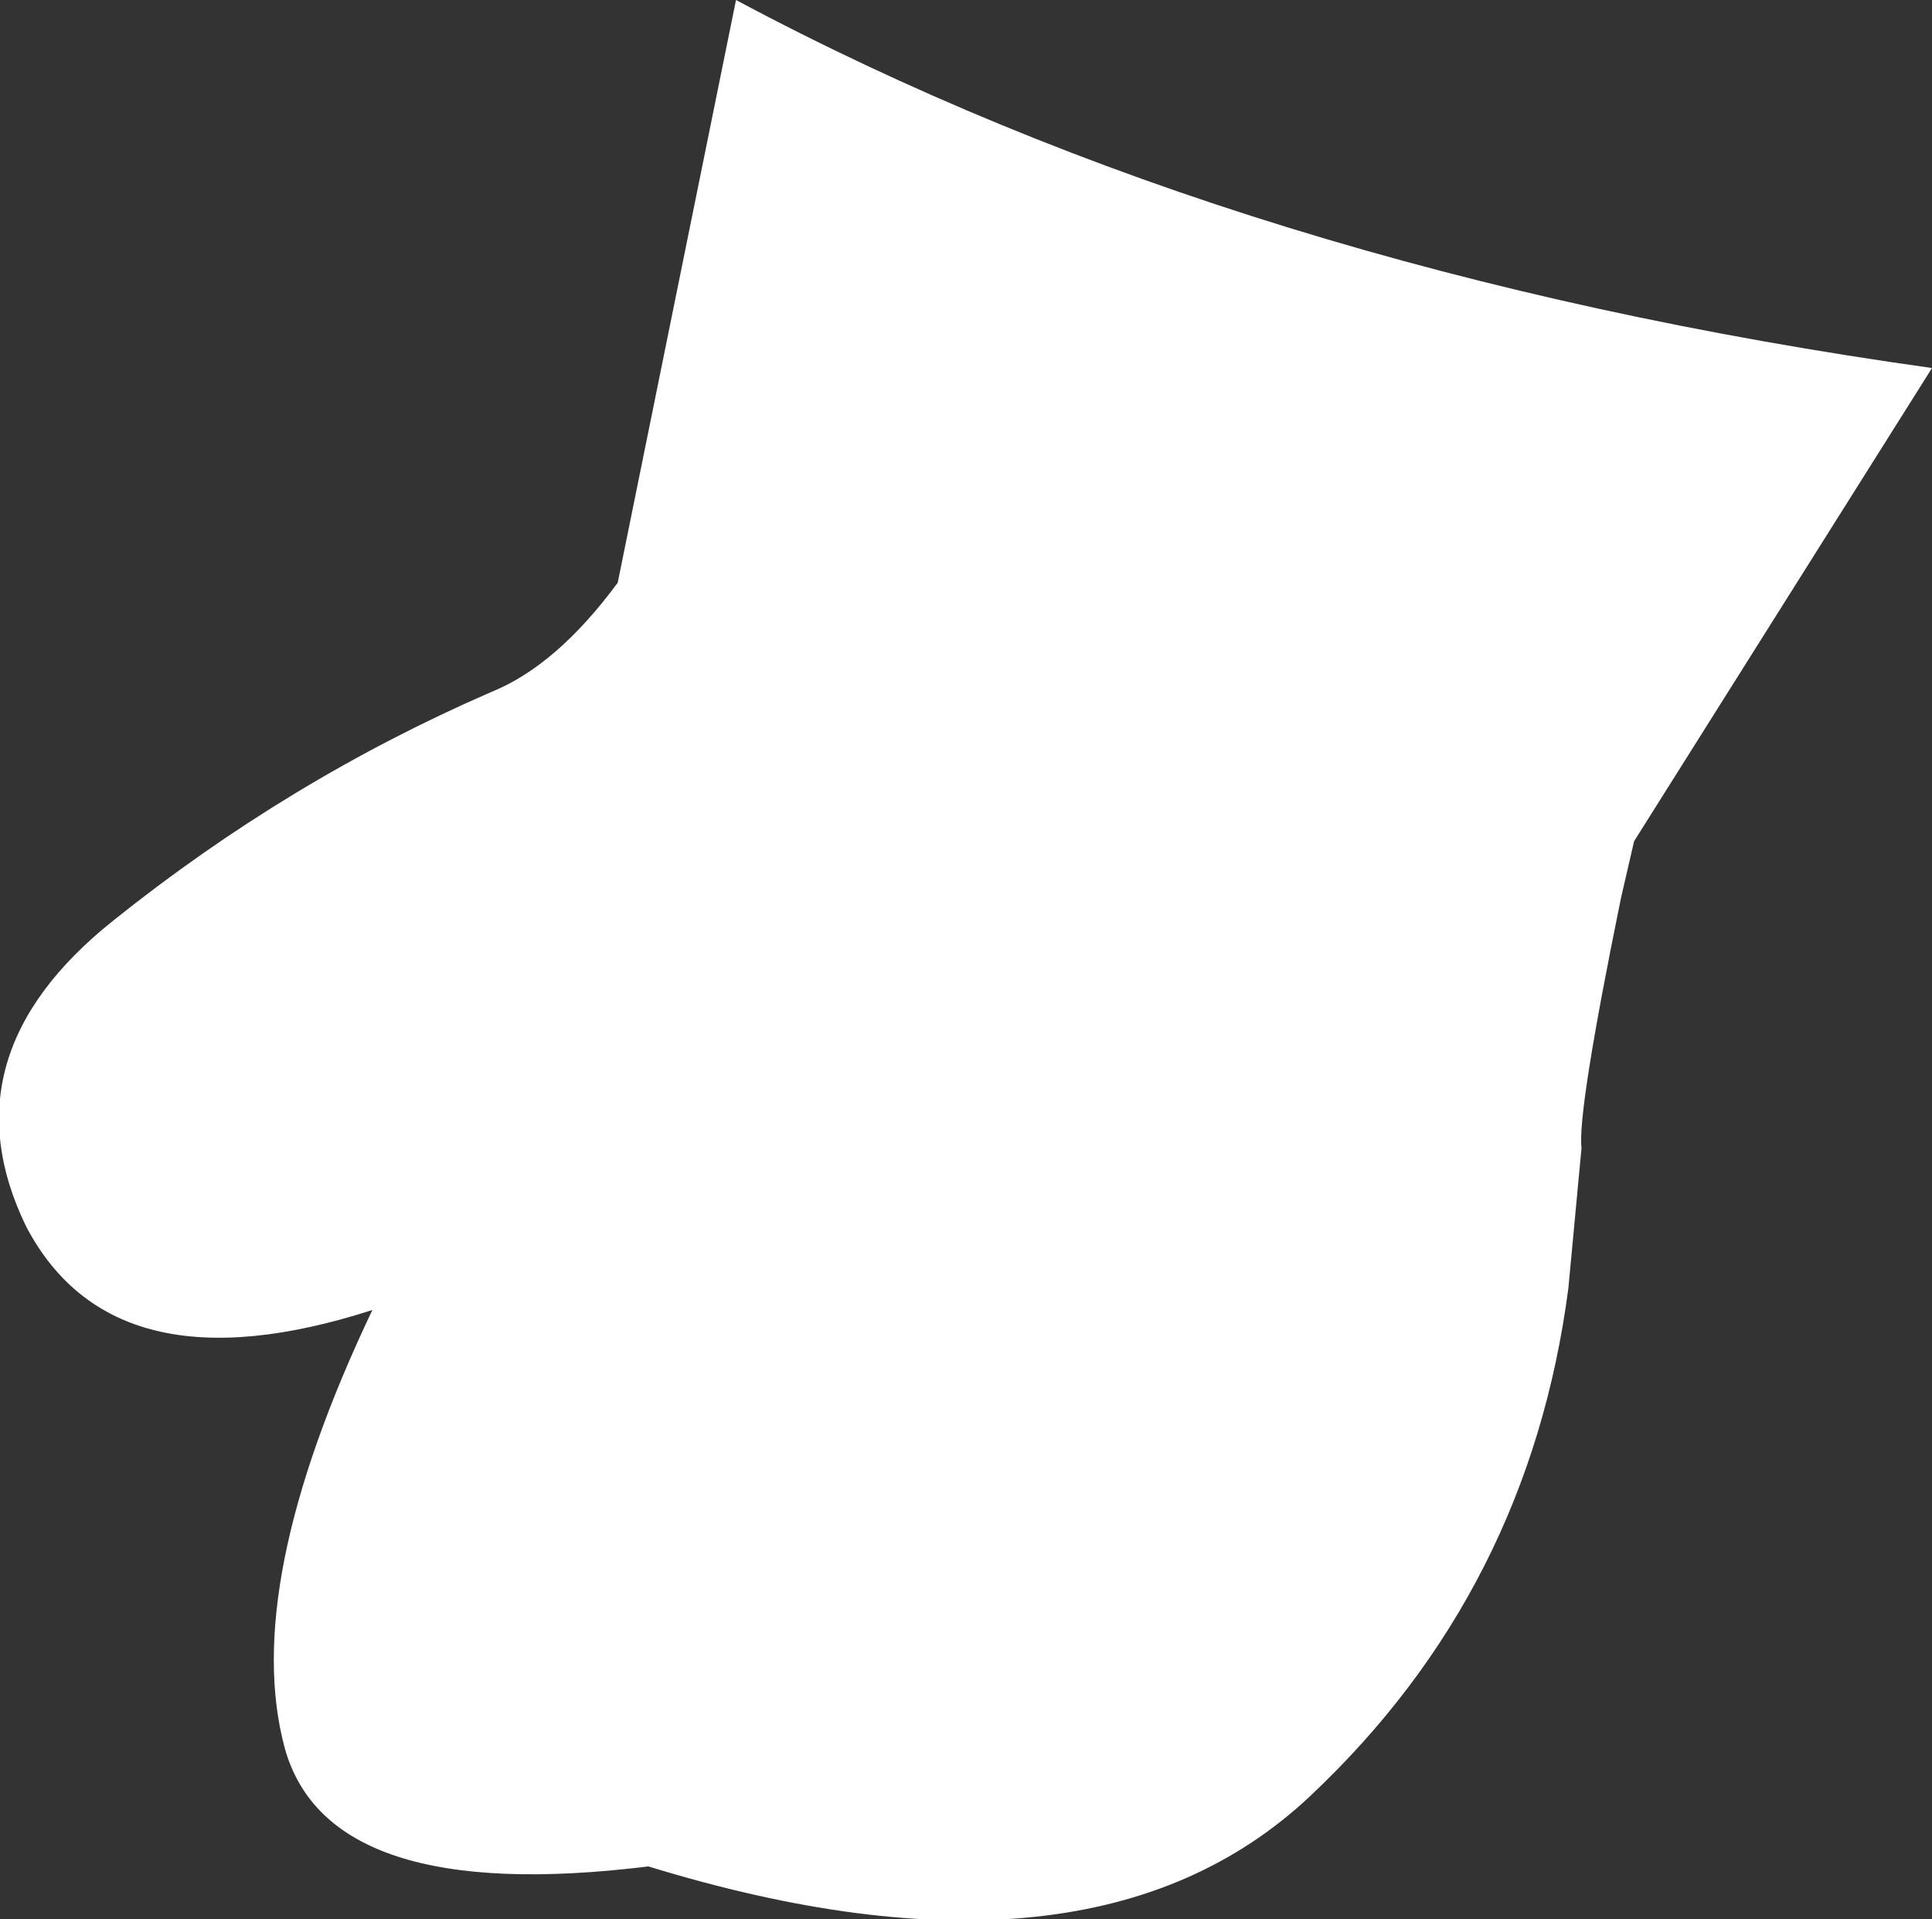 <?xml version="1.0" encoding="UTF-8" standalone="no"?>
<svg xmlns:xlink="http://www.w3.org/1999/xlink" height="21.9px" width="22.05px" xmlns="http://www.w3.org/2000/svg">
  <rect width="100%" height="100%" fill="#333333" stroke="none"/>
  <g transform="matrix(1.0, 0.0, 0.0, 1.0, 11.0, 10.95)">
    <path d="M-6.75 4.0 Q-9.7 4.95 -10.7 3.05 -11.65 1.1 -9.7 -0.45 -7.7 -2.05 -5.4 -3.05 -4.65 -3.35 -3.95 -4.3 L-2.6 -10.95 Q3.2 -7.85 11.05 -6.75 L7.65 -1.35 7.5 -0.7 Q7.0 1.75 7.05 2.15 L6.9 3.75 Q6.45 7.2 3.95 9.55 1.45 11.9 -3.6 10.35 -7.25 10.8 -7.75 9.0 -8.25 7.15 -6.75 4.0" fill="#ffffff" fill-rule="evenodd" stroke="none"/>
  </g>
</svg>
